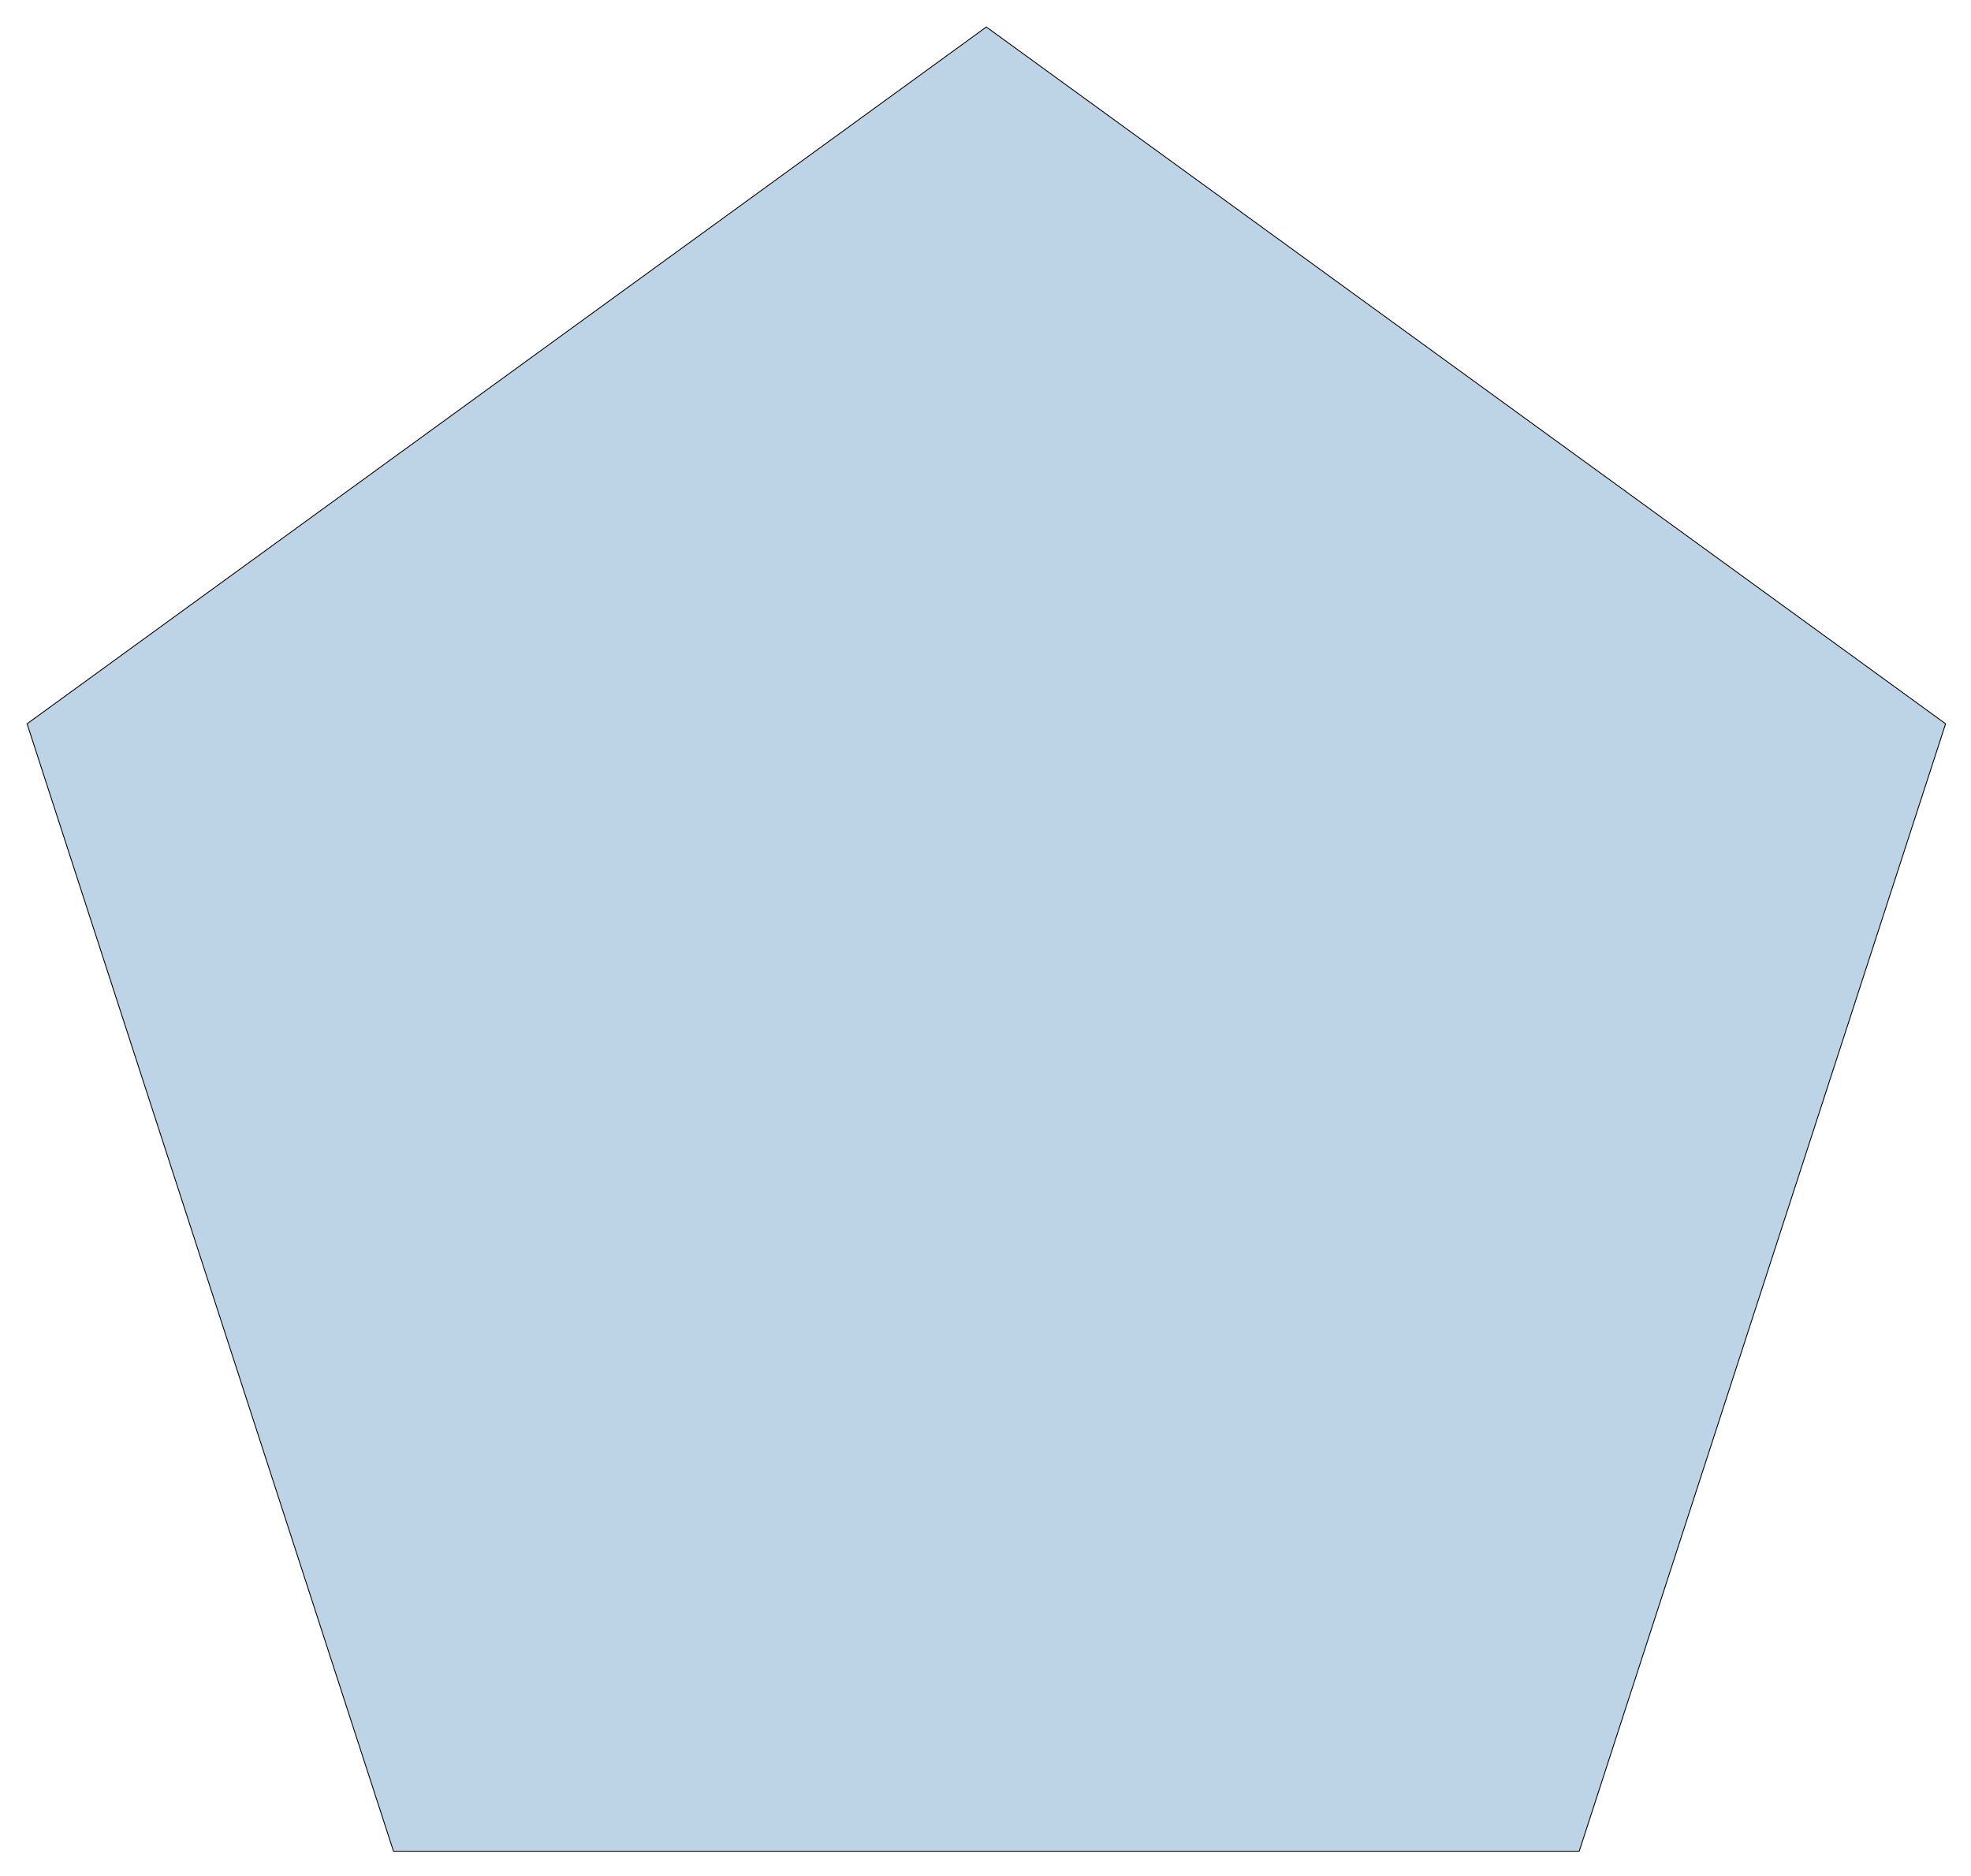 <?xml version="1.0" encoding="utf-8" standalone="no"?>
<!DOCTYPE svg PUBLIC "-//W3C//DTD SVG 1.1//EN"
  "http://www.w3.org/Graphics/SVG/1.1/DTD/svg11.dtd">
<!-- Created with matplotlib (http://matplotlib.org/) -->
<svg height="537pt" version="1.1" viewBox="0 0 564 537" width="564pt" xmlns="http://www.w3.org/2000/svg" xmlns:xlink="http://www.w3.org/1999/xlink">
 <defs>
  <style type="text/css">
*{stroke-linecap:butt;stroke-linejoin:round;}
  </style>
 </defs>
 <g id="figure_1">
  <g id="patch_1">
   <path d="
M0 537.557
L564.48 537.557
L564.48 0
L0 0
z
" style="fill:none;"/>
  </g>
  <g id="axes_1">
   <g id="patch_2">
    <path clip-path="url(#p5bd08335cf)" d="
M282.24 7.722
L7.749 207.152
L112.595 529.835
L451.885 529.835
L556.731 207.152
z
" style="fill:#bcd4e6;stroke:#000000;stroke-width:0.25;"/>
   </g>
   <g id="matplotlib.axis_1"/>
   <g id="matplotlib.axis_2"/>
  </g>
 </g>
 <defs>
  <clipPath id="p5bd08335cf">
   <rect height="523.157" width="550.08" x="7.2" y="7.2"/>
  </clipPath>
 </defs>
</svg>
